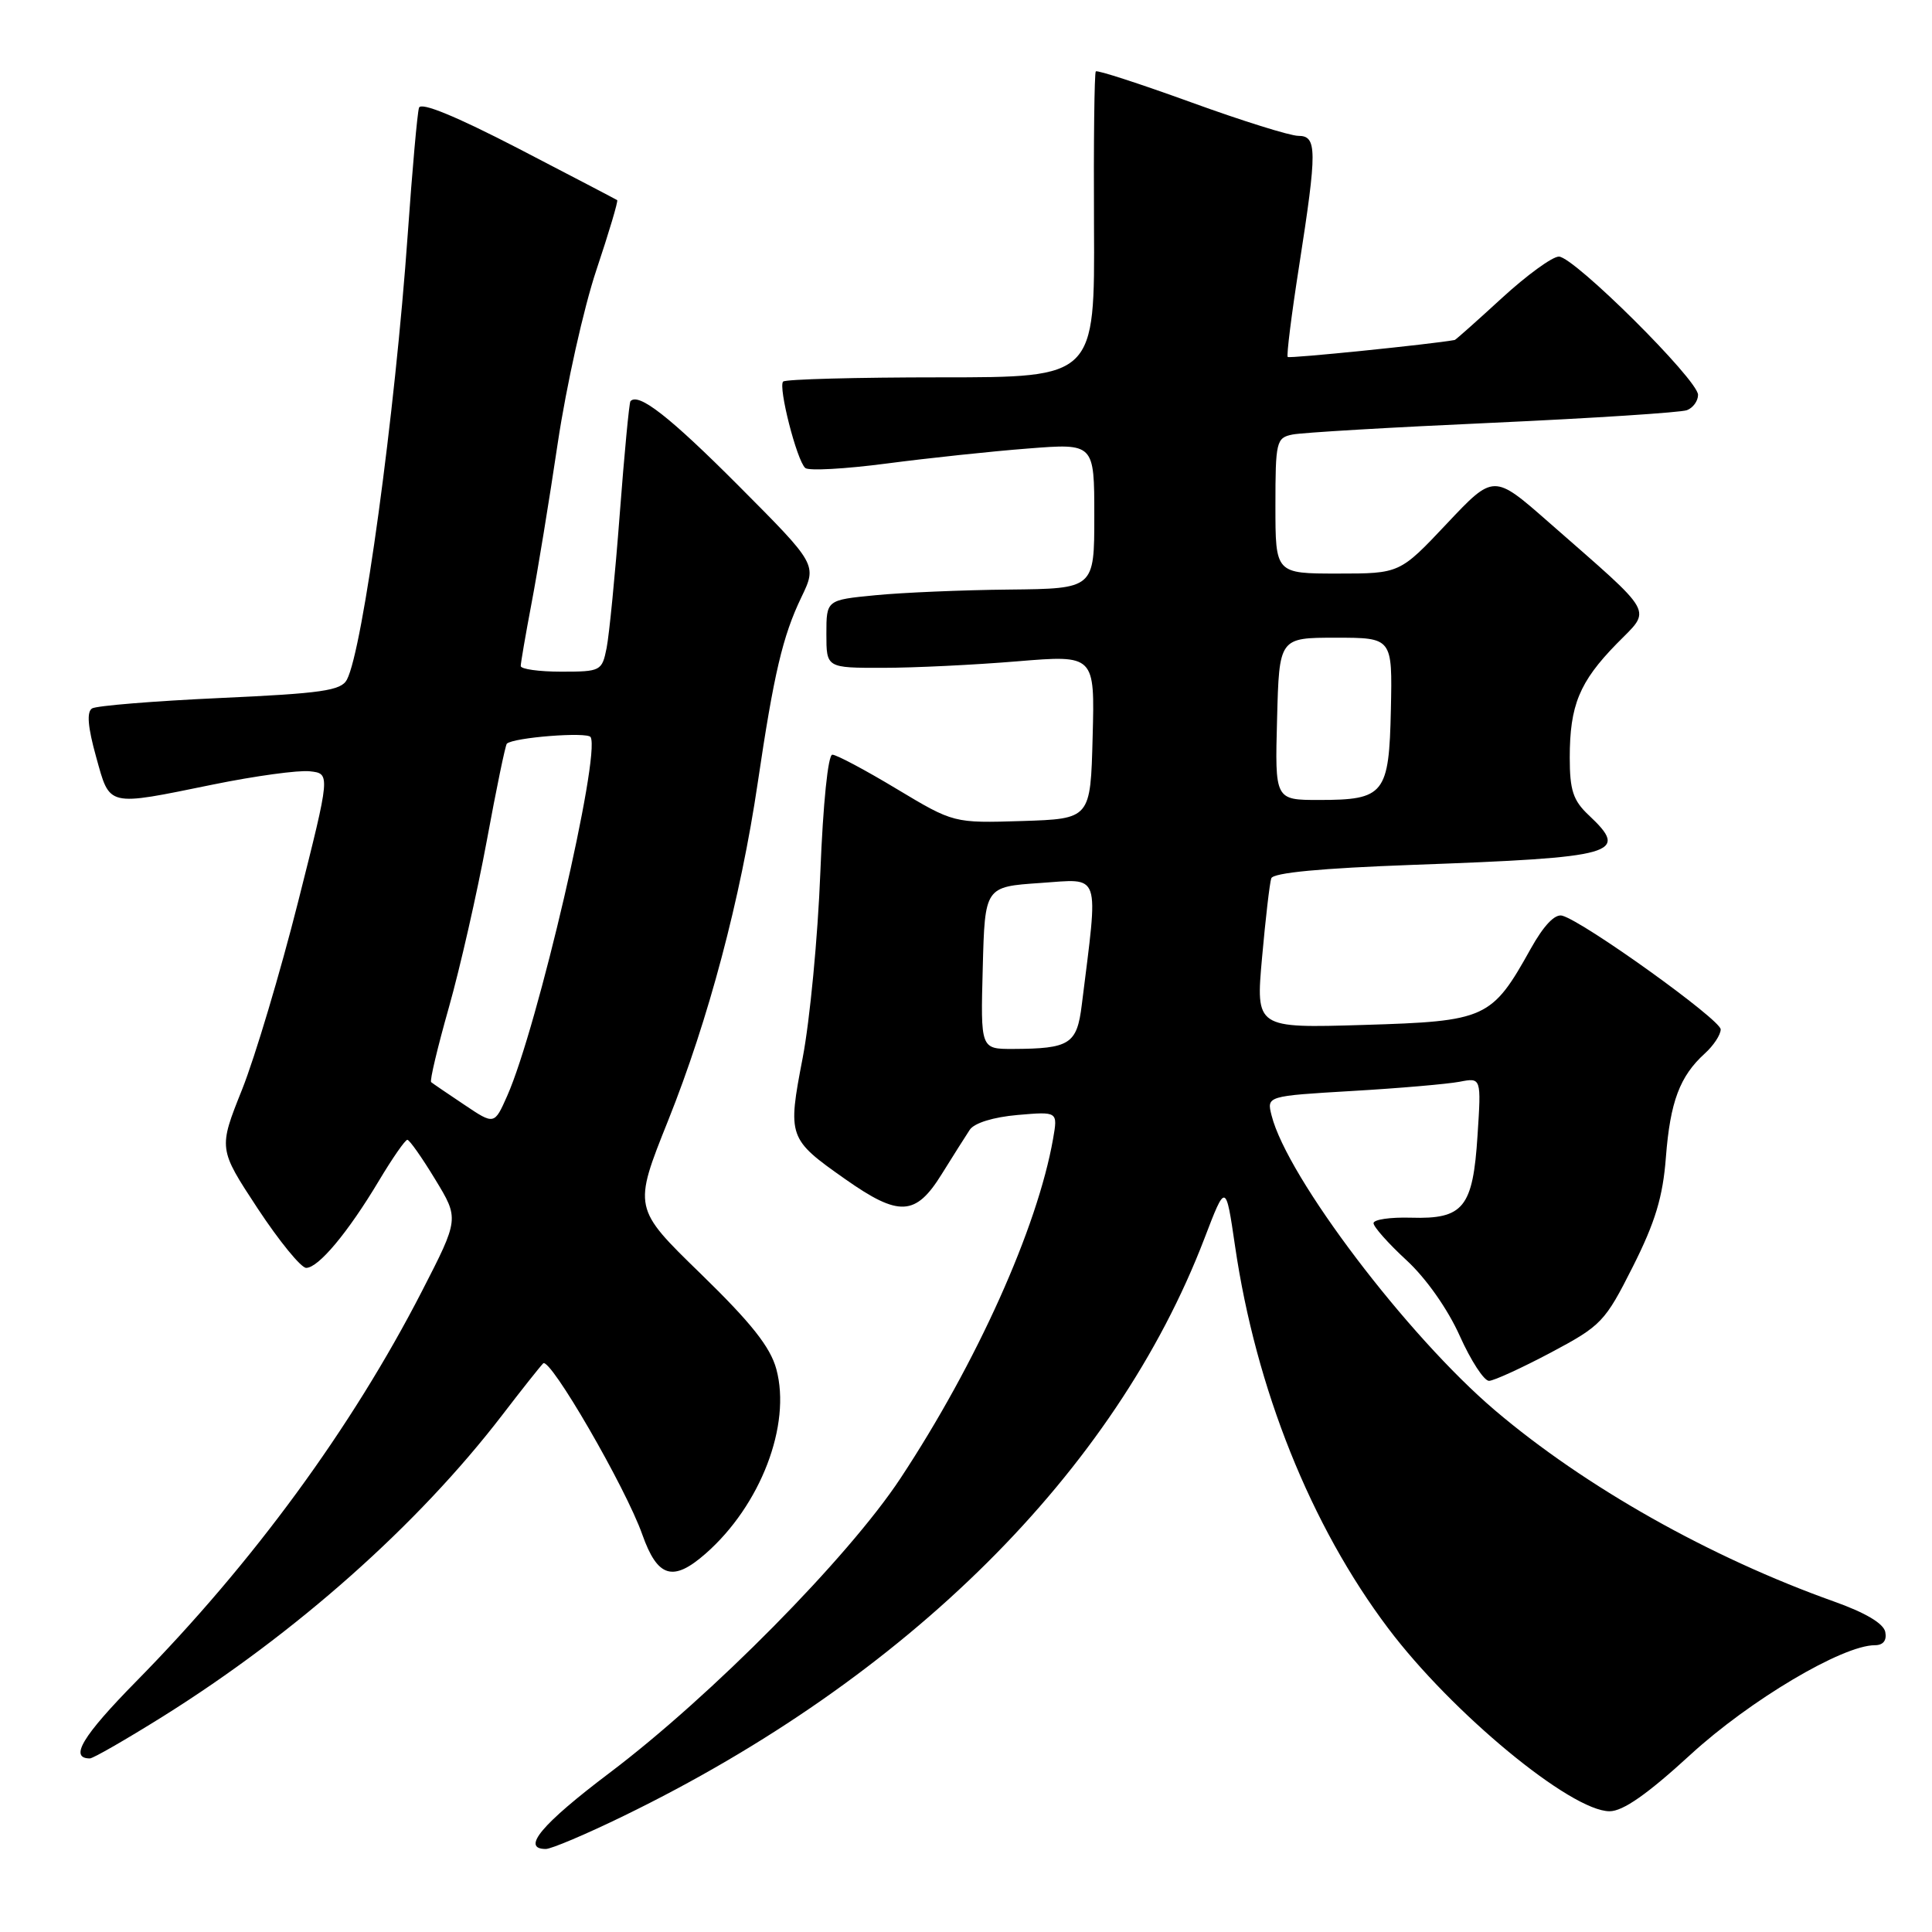 <?xml version="1.0" encoding="UTF-8" standalone="no"?>
<!DOCTYPE svg PUBLIC "-//W3C//DTD SVG 1.1//EN" "http://www.w3.org/Graphics/SVG/1.1/DTD/svg11.dtd" >
<svg xmlns="http://www.w3.org/2000/svg" xmlns:xlink="http://www.w3.org/1999/xlink" version="1.1" viewBox="0 0 256 256">
 <g >
 <path fill="currentColor"
d=" M 82.66 240.61 C 120.28 222.30 147.76 194.98 159.59 164.11 C 162.42 156.72 162.42 156.72 163.65 165.11 C 166.42 184.03 173.68 202.15 183.95 215.77 C 192.39 226.98 208.16 240.00 213.28 240.00 C 215.06 240.00 218.30 237.73 224.01 232.49 C 231.85 225.30 244.14 218.00 248.43 218.00 C 249.53 218.00 250.03 217.37 249.81 216.25 C 249.59 215.12 247.18 213.69 242.99 212.20 C 226.58 206.35 210.08 197.05 198.13 186.91 C 186.50 177.04 170.54 155.98 168.49 147.80 C 167.84 145.23 167.84 145.23 179.17 144.56 C 185.40 144.20 191.80 143.64 193.39 143.34 C 196.28 142.78 196.28 142.78 195.78 150.46 C 195.17 160.02 193.92 161.56 186.96 161.35 C 184.23 161.27 182.00 161.59 182.00 162.08 C 182.00 162.56 183.96 164.77 186.36 166.98 C 188.95 169.36 191.83 173.45 193.42 177.00 C 194.90 180.30 196.65 182.99 197.31 182.97 C 197.96 182.95 201.65 181.26 205.50 179.22 C 212.19 175.66 212.67 175.16 216.36 167.84 C 219.33 161.94 220.34 158.60 220.74 153.34 C 221.31 145.99 222.58 142.60 225.90 139.59 C 227.05 138.55 228.00 137.11 228.00 136.40 C 228.00 135.12 209.86 122.10 207.00 121.33 C 206.03 121.07 204.55 122.63 202.83 125.71 C 197.66 134.99 196.94 135.32 180.68 135.81 C 166.39 136.24 166.39 136.24 167.23 126.87 C 167.69 121.72 168.24 117.00 168.45 116.38 C 168.71 115.64 175.09 115.04 187.17 114.60 C 214.34 113.61 215.98 113.15 210.50 108.00 C 208.45 106.07 208.00 104.71 208.00 100.39 C 208.00 93.46 209.28 90.36 214.20 85.32 C 218.88 80.53 219.60 81.82 205.16 69.15 C 197.92 62.80 197.92 62.80 191.70 69.40 C 185.48 76.00 185.48 76.00 177.24 76.00 C 169.00 76.00 169.00 76.00 169.00 67.02 C 169.00 58.51 169.12 58.01 171.25 57.58 C 172.49 57.32 184.42 56.62 197.78 56.02 C 211.13 55.41 222.72 54.66 223.53 54.35 C 224.34 54.04 225.00 53.13 225.00 52.32 C 225.00 50.34 208.55 34.00 206.56 34.00 C 205.69 34.00 202.29 36.48 199.00 39.50 C 195.71 42.52 192.90 45.02 192.76 45.05 C 189.72 45.61 170.86 47.53 170.63 47.30 C 170.45 47.12 171.13 41.69 172.14 35.24 C 174.54 19.84 174.53 18.00 172.03 18.00 C 170.95 18.00 164.55 16.00 157.81 13.55 C 151.07 11.11 145.40 9.26 145.20 9.46 C 145.01 9.66 144.90 18.86 144.96 29.91 C 145.07 50.00 145.07 50.00 124.70 50.00 C 113.50 50.00 104.08 50.25 103.77 50.56 C 103.09 51.25 105.58 61.02 106.70 62.01 C 107.14 62.41 111.99 62.14 117.48 61.42 C 122.98 60.70 131.41 59.80 136.23 59.43 C 145.00 58.74 145.00 58.74 145.00 68.37 C 145.00 78.00 145.00 78.00 133.75 78.12 C 127.56 78.18 119.58 78.52 116.00 78.87 C 109.50 79.50 109.50 79.50 109.50 84.00 C 109.50 88.50 109.50 88.50 117.00 88.49 C 121.12 88.49 129.13 88.10 134.78 87.63 C 145.07 86.78 145.07 86.78 144.78 97.64 C 144.50 108.50 144.50 108.50 135.43 108.79 C 126.37 109.07 126.37 109.07 118.82 104.54 C 114.67 102.04 110.84 100.00 110.29 100.00 C 109.72 100.00 109.06 106.43 108.70 115.58 C 108.37 124.15 107.31 135.21 106.36 140.17 C 104.34 150.66 104.43 150.92 112.01 156.25 C 119.13 161.26 121.33 161.14 124.77 155.60 C 126.27 153.19 127.95 150.53 128.50 149.70 C 129.10 148.80 131.63 148.02 134.84 147.74 C 140.17 147.28 140.17 147.28 139.54 150.89 C 137.47 162.68 129.42 180.59 119.30 195.91 C 112.37 206.40 94.25 224.74 80.75 234.93 C 71.76 241.72 69.01 245.00 72.32 245.00 C 73.05 245.00 77.70 243.03 82.66 240.61 Z  M 21.60 227.43 C 39.23 216.39 55.37 202.06 66.55 187.50 C 69.08 184.20 71.52 181.12 71.97 180.66 C 72.85 179.74 82.91 197.10 85.11 203.34 C 87.13 209.04 89.17 209.66 93.49 205.87 C 100.79 199.47 104.87 188.81 102.87 181.42 C 102.07 178.48 99.56 175.31 92.85 168.78 C 83.89 160.07 83.89 160.07 88.53 148.48 C 93.88 135.11 98.13 119.10 100.40 103.75 C 102.54 89.27 103.71 84.29 106.18 79.15 C 108.27 74.81 108.27 74.81 97.89 64.39 C 88.77 55.24 84.61 51.98 83.54 53.16 C 83.37 53.35 82.73 60.08 82.12 68.11 C 81.51 76.15 80.72 84.14 80.38 85.86 C 79.77 88.91 79.60 89.00 74.38 89.00 C 71.42 89.00 69.00 88.66 69.00 88.25 C 69.00 87.84 69.64 84.12 70.42 80.00 C 71.21 75.88 72.78 66.28 73.91 58.68 C 75.05 51.08 77.35 40.78 79.02 35.79 C 80.69 30.80 81.93 26.63 81.78 26.52 C 81.62 26.41 75.74 23.34 68.71 19.69 C 60.37 15.38 55.77 13.49 55.52 14.28 C 55.30 14.95 54.63 22.47 54.03 31.00 C 52.35 54.85 48.08 86.11 45.96 90.07 C 45.19 91.51 42.63 91.88 29.16 92.49 C 20.42 92.89 12.79 93.51 12.20 93.87 C 11.47 94.33 11.63 96.32 12.73 100.27 C 14.60 106.98 14.03 106.85 28.25 103.95 C 33.79 102.82 39.55 102.03 41.05 102.20 C 43.79 102.50 43.79 102.50 39.50 119.50 C 37.14 128.85 33.80 140.04 32.08 144.36 C 28.94 152.21 28.94 152.21 34.13 160.11 C 36.99 164.45 39.89 168.00 40.57 168.00 C 42.19 168.00 46.10 163.33 50.20 156.47 C 52.00 153.46 53.70 151.01 53.98 151.03 C 54.27 151.05 55.93 153.41 57.67 156.28 C 60.84 161.49 60.84 161.49 55.91 171.09 C 46.60 189.20 33.53 207.06 18.06 222.78 C 10.92 230.04 9.14 233.00 11.91 233.00 C 12.34 233.00 16.70 230.49 21.60 227.43 Z  M 130.22 128.25 C 130.50 117.50 130.50 117.50 137.85 117.00 C 145.98 116.45 145.57 115.24 143.34 133.16 C 142.70 138.36 141.75 138.96 134.22 138.99 C 129.93 139.00 129.93 139.00 130.22 128.25 Z  M 169.22 95.25 C 169.50 84.50 169.50 84.50 177.00 84.50 C 184.50 84.50 184.50 84.50 184.30 93.98 C 184.06 105.23 183.45 106.00 174.78 106.00 C 168.93 106.00 168.93 106.00 169.22 95.25 Z  M 61.50 146.37 C 59.30 144.90 57.33 143.56 57.13 143.39 C 56.92 143.22 57.98 138.78 59.47 133.52 C 60.96 128.26 63.22 118.31 64.50 111.41 C 65.77 104.50 66.97 98.71 67.16 98.54 C 68.06 97.71 77.84 96.95 78.26 97.67 C 79.61 100.05 71.21 136.20 67.21 145.20 C 65.50 149.06 65.50 149.06 61.50 146.37 Z "/>
</g>
</svg>
